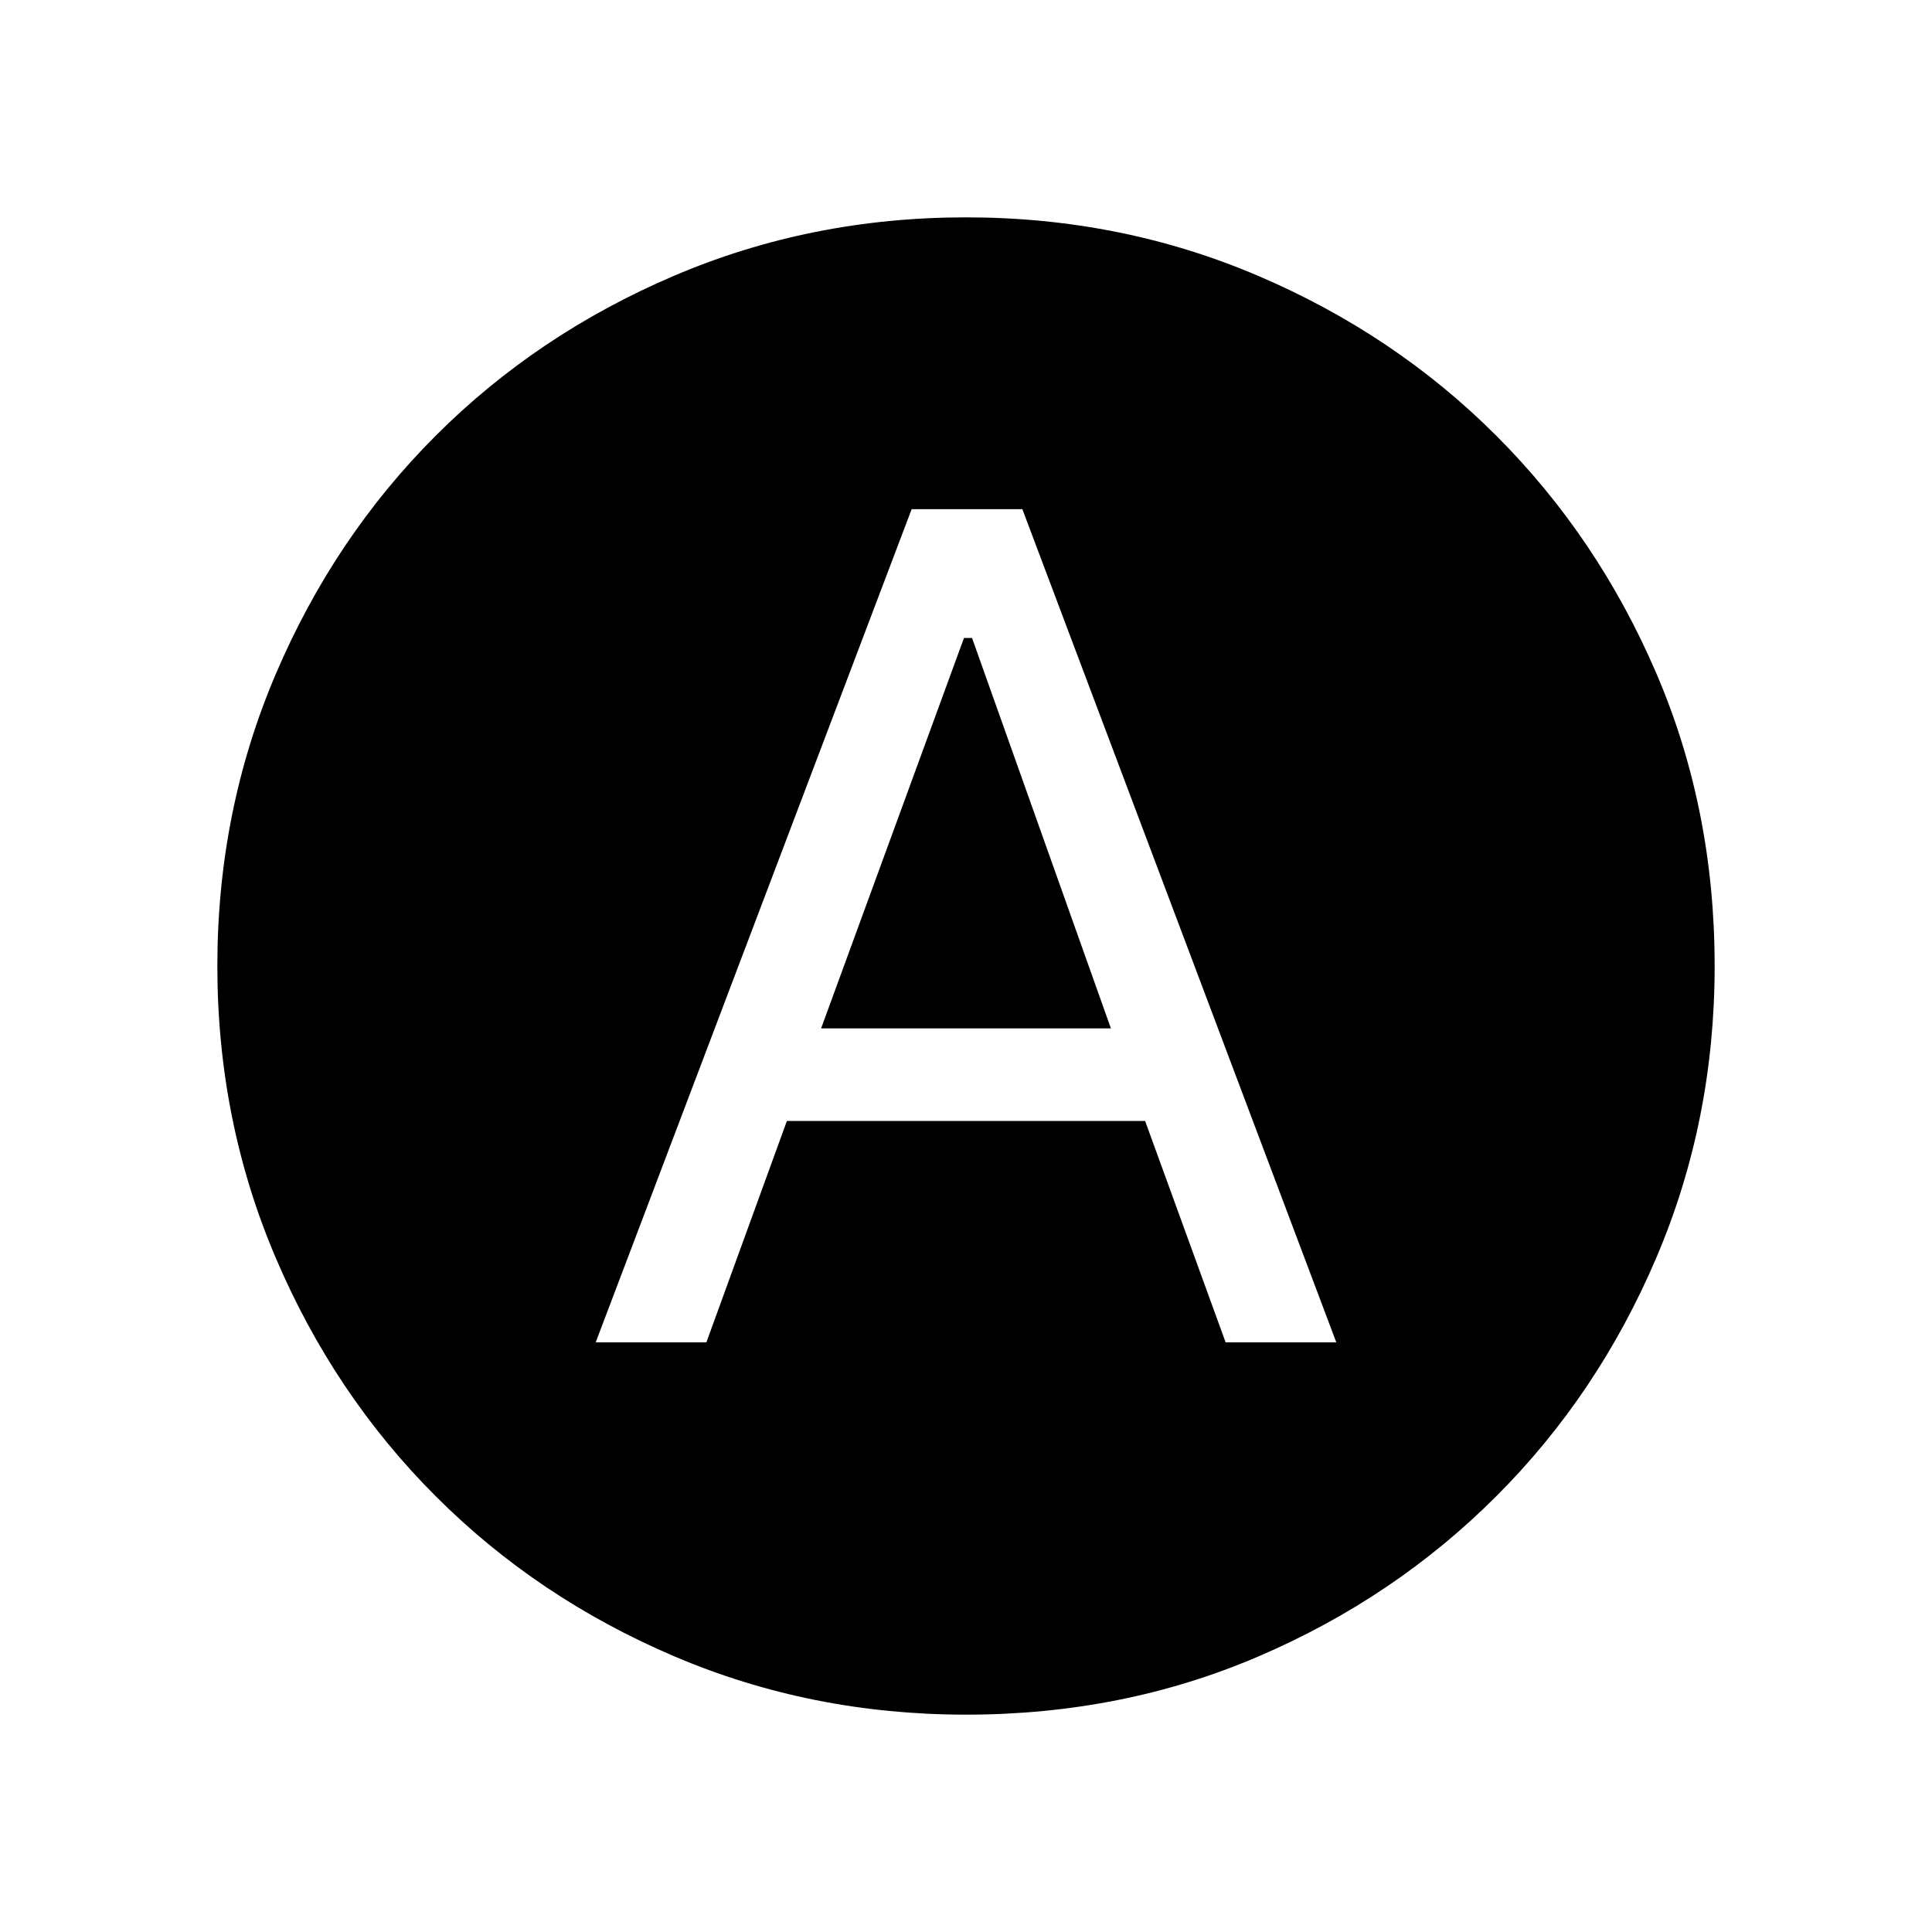 <svg xmlns="http://www.w3.org/2000/svg" height="24" width="24"><path d="M7.4 16.675h1.375l1-2.75h4.45l1 2.75H16.6l-3.9-10.35h-1.375Zm2.8-3.9 1.775-4.85h.1l1.725 4.85ZM12 21.3q-1.925 0-3.625-.725t-2.962-1.988q-1.263-1.262-1.988-2.962Q2.7 13.925 2.7 12t.725-3.625q.725-1.7 1.988-2.963Q6.675 4.15 8.375 3.425 10.075 2.7 12 2.7t3.625.725q1.7.725 2.962 1.987 1.263 1.263 1.988 2.951Q21.3 10.05 21.3 12q0 1.925-.725 3.625t-1.988 2.962q-1.262 1.263-2.95 1.988Q13.95 21.3 12 21.3Z"/></svg>